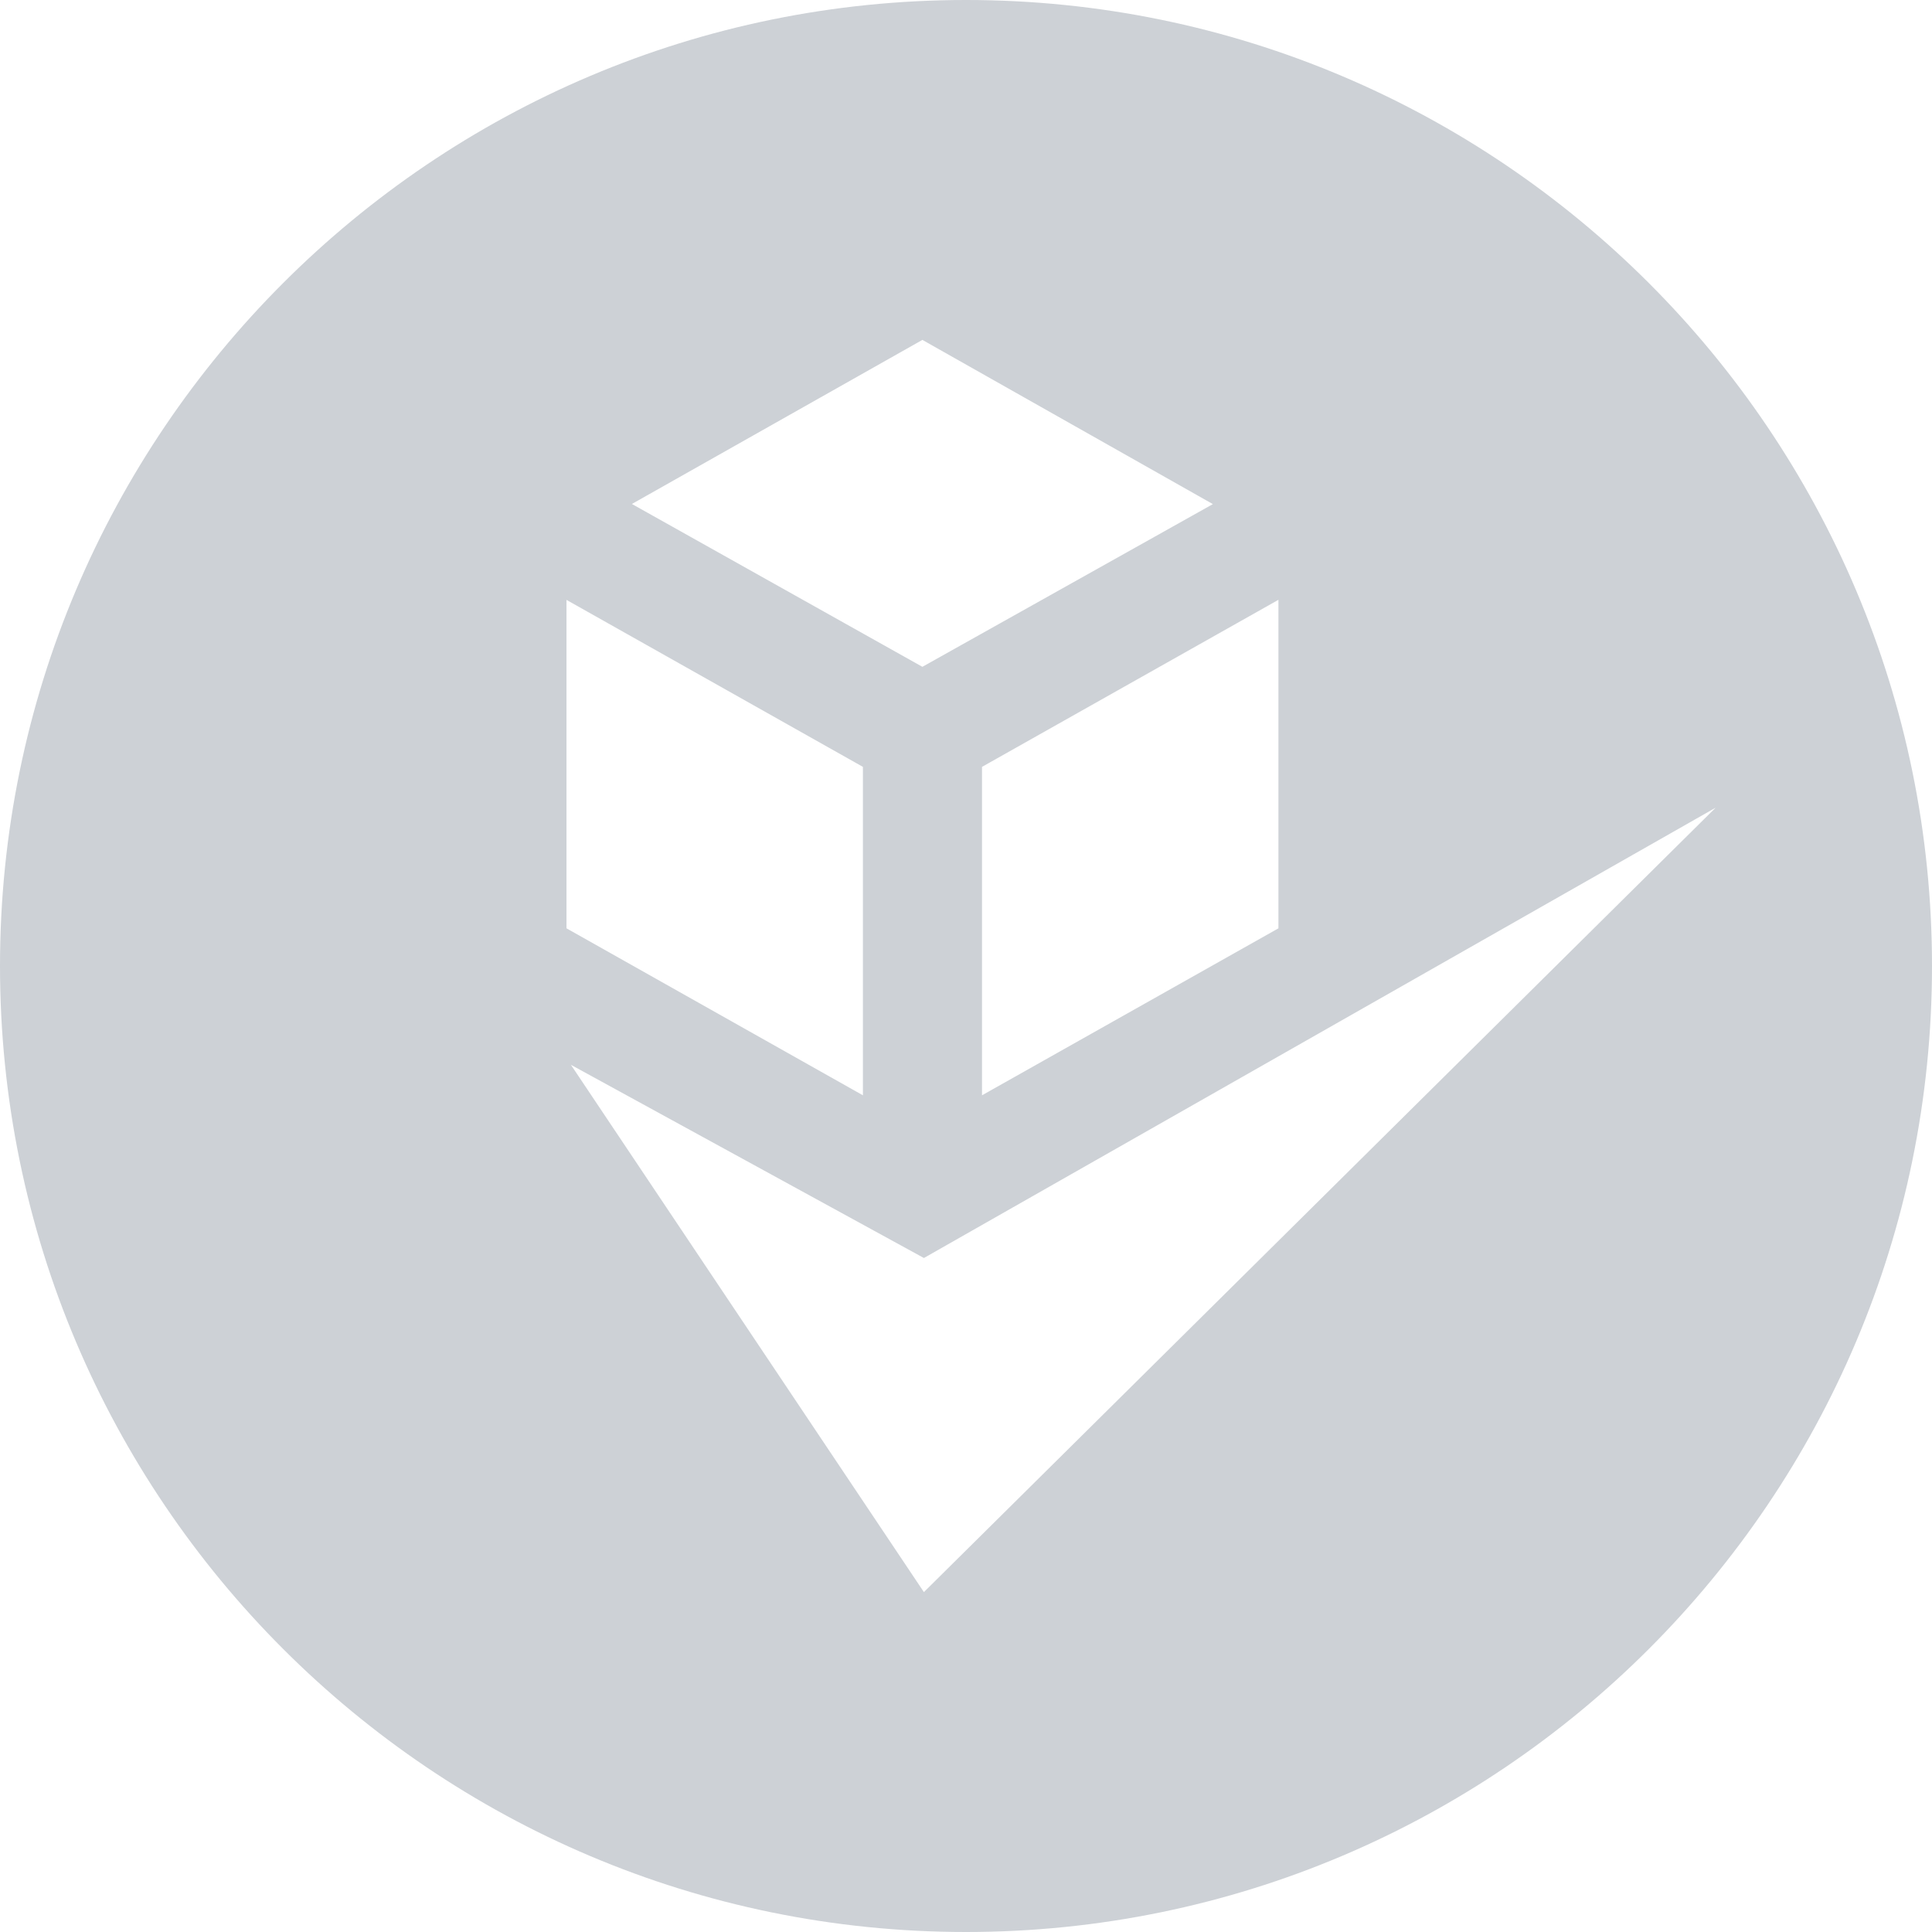 <svg xmlns="http://www.w3.org/2000/svg" width="14" height="14" fill="none" viewBox="0 0 14 14">
    <path fill="#CDD1D6" d="M7 0C3.137 0 0 3.137 0 7s3.137 7 7 7 7-3.137 7-7-3.137-7-7-7zm-.316 2.463l2.105 1.19-2.105 1.179-2.105-1.18 2.105-1.189zm2.58 1.884v2.38l-2.148 1.21v-2.38l2.147-1.21zm-5.159 0l2.148 1.21v2.38l-2.148-1.21v-2.38zm2.59 7.19L4.137 7.716l2.558 1.4 5.737-3.263-5.737 5.684z"/>
</svg>
